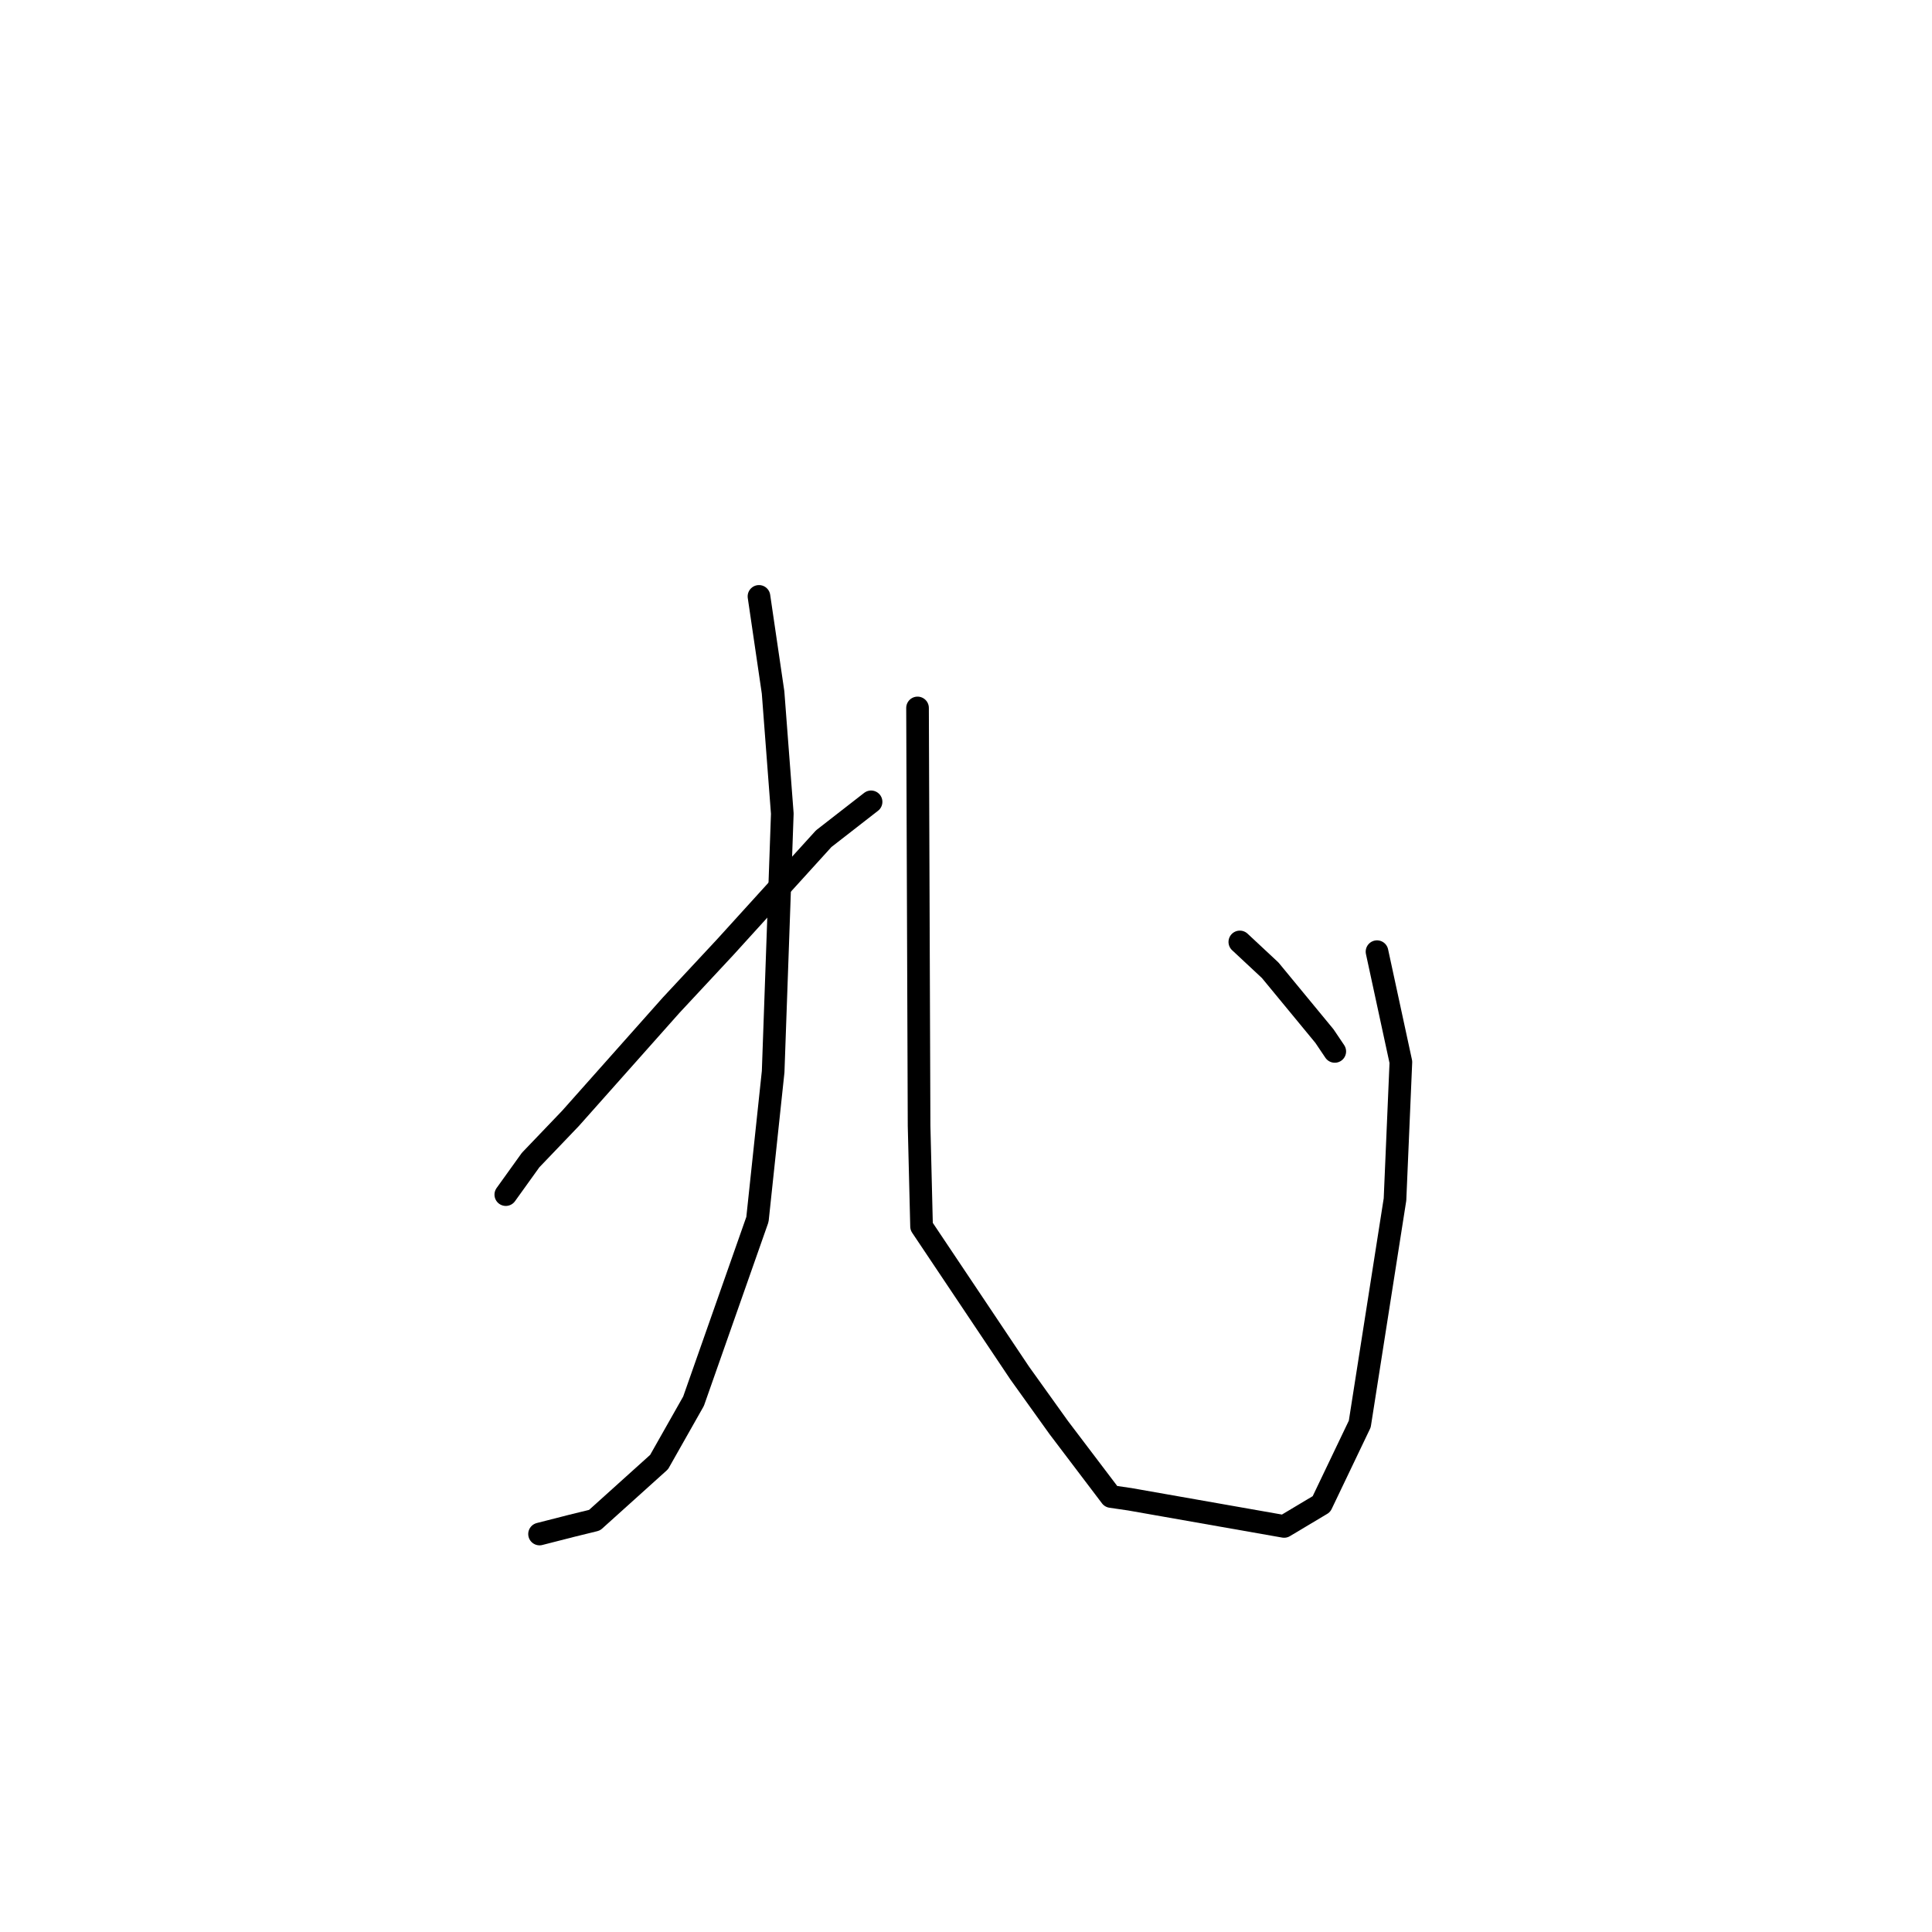 <?xml version="1.0" standalone="no"?>
    <svg width="256" height="256" xmlns="http://www.w3.org/2000/svg" version="1.1">
    <polyline stroke="black" stroke-width="3" stroke-linecap="round" fill="transparent" stroke-linejoin="round" points="100.568 79.025 102.436 91.749 103.659 107.811 102.446 142.007 100.366 161.577 91.898 185.666 87.332 193.731 78.782 201.433 75.686 202.193 71.528 203.256 71.493 203.266 " />
        <polyline stroke="black" stroke-width="3" stroke-linecap="round" fill="transparent" stroke-linejoin="round" points="67.021 158.293 70.306 153.717 75.598 148.187 88.926 133.197 96.129 125.465 109.146 111.13 114.851 106.692 115.422 106.248 " />
        <polyline stroke="black" stroke-width="3" stroke-linecap="round" fill="transparent" stroke-linejoin="round" points="121.578 93.806 121.655 114.444 121.783 149.153 122.111 162.508 135.119 181.94 140.295 189.168 147.215 198.297 149.708 198.661 170.151 202.26 175.097 199.306 180.176 188.69 184.845 158.927 185.624 140.727 182.749 127.43 182.461 126.101 " />
        <polyline stroke="black" stroke-width="3" stroke-linecap="round" fill="transparent" stroke-linejoin="round" points="164.283 124.811 168.307 128.565 175.497 137.287 176.864 139.318 " />
        </svg>